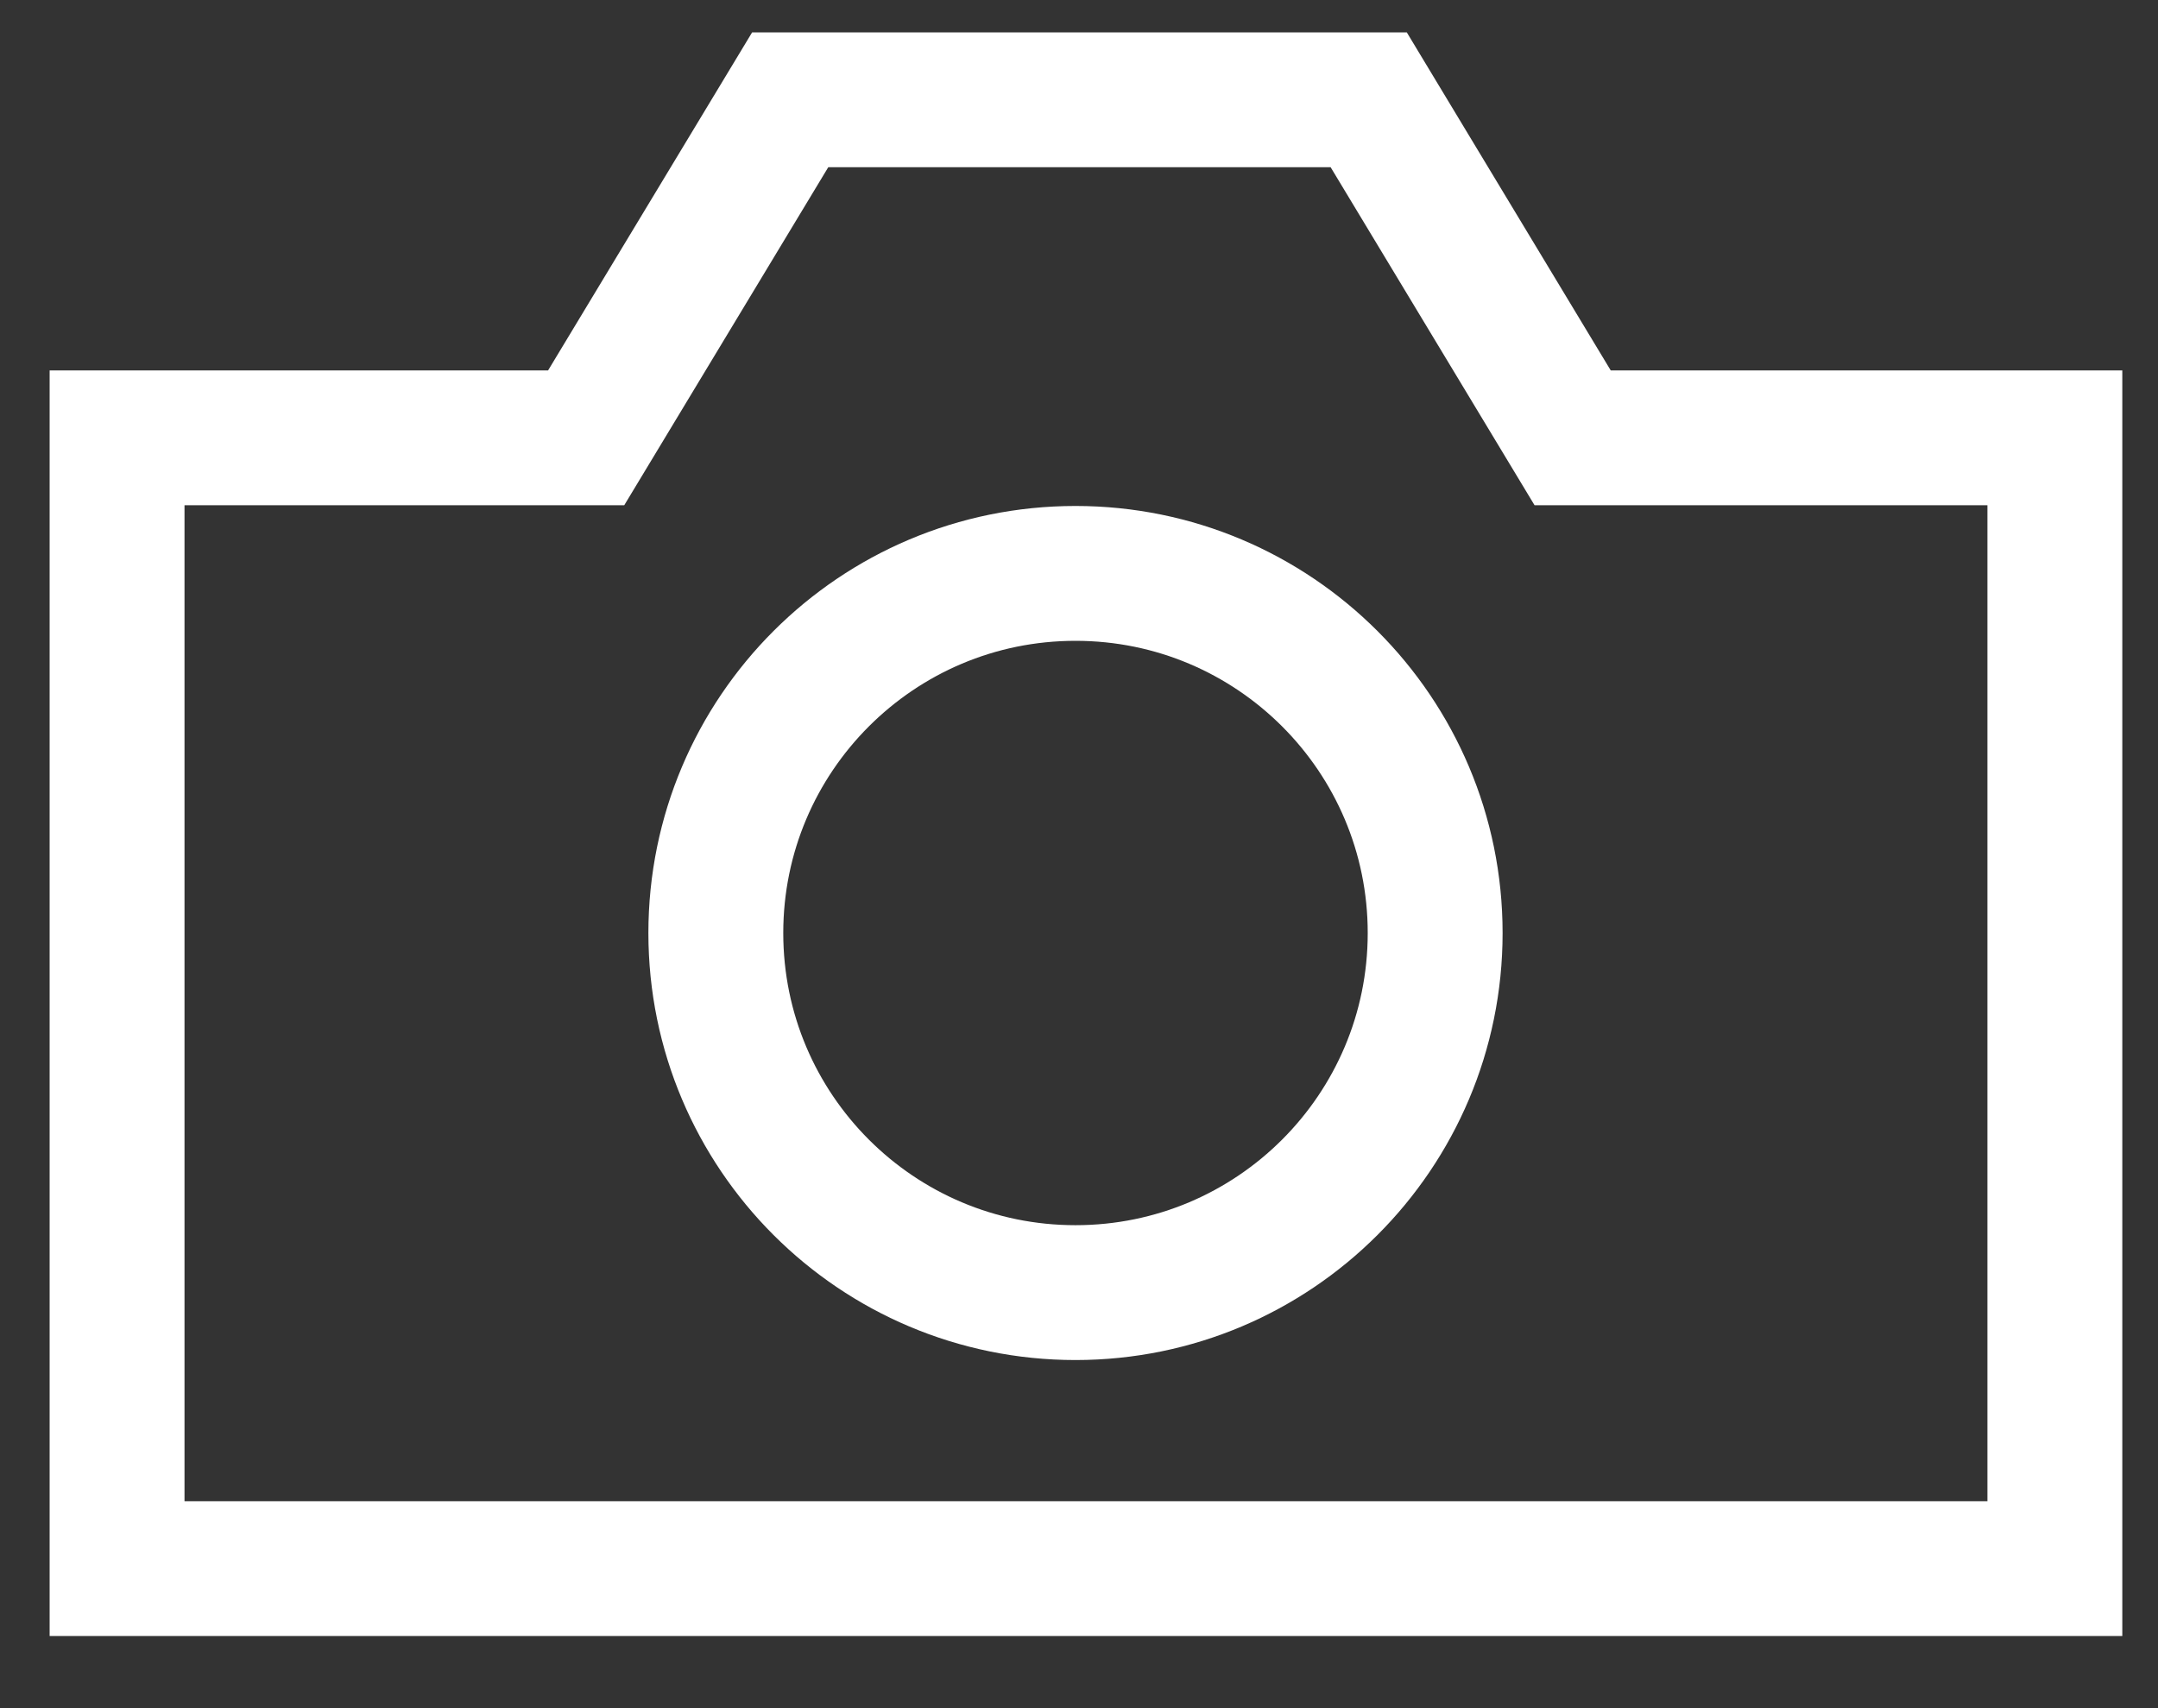 <?xml version="1.0" encoding="UTF-8" standalone="no"?>
<svg width="24px" height="19px" viewBox="0 0 24 19" version="1.1" xmlns="http://www.w3.org/2000/svg" xmlns:xlink="http://www.w3.org/1999/xlink" xmlns:sketch="http://www.bohemiancoding.com/sketch/ns">
    <rect x="0" y="0" width="24" height="19" fill="#333333" stroke="none"/>
    <!-- Generator: Sketch 3.4.2 (15857) - http://www.bohemiancoding.com/sketch -->
    <title>Camera icon</title>
    <desc>Created with Sketch.</desc>
    <defs></defs>
    <g id="Page-1" stroke="none" stroke-width="1" fill="none" fill-rule="evenodd" sketch:type="MSPage">
        <g id="BB-AA-settings-screen---v2" sketch:type="MSArtboardGroup" transform="translate(-938, -68)" stroke="#FFFFFF" stroke-width="1.5">
            <g id="Drop-down-Copy" sketch:type="MSLayerGroup" transform="translate(911, 40)">
                <g id="Avatar-hover" transform="translate(15, 13)" sketch:type="MSShapeGroup">
                    <g id="Camera-icon" transform="translate(13, 16)">
                        <path d="M14.222,0.11 L7.788,0.11 L5.519,3.87 L0.302,3.87 L0.302,16.448 L21.853,16.448 L21.853,3.87 L16.49,3.87 L14.222,0.11 Z M14.961,9.378 C14.961,11.587 13.17,13.378 10.961,13.378 C8.752,13.378 6.961,11.587 6.961,9.378 C6.961,7.169 8.752,5.378 10.961,5.378 C13.17,5.378 14.961,7.169 14.961,9.378 L14.961,9.378 Z" id="Stroke-1"></path>
                    </g>
                </g>
            </g>
        </g>
    </g>
</svg>